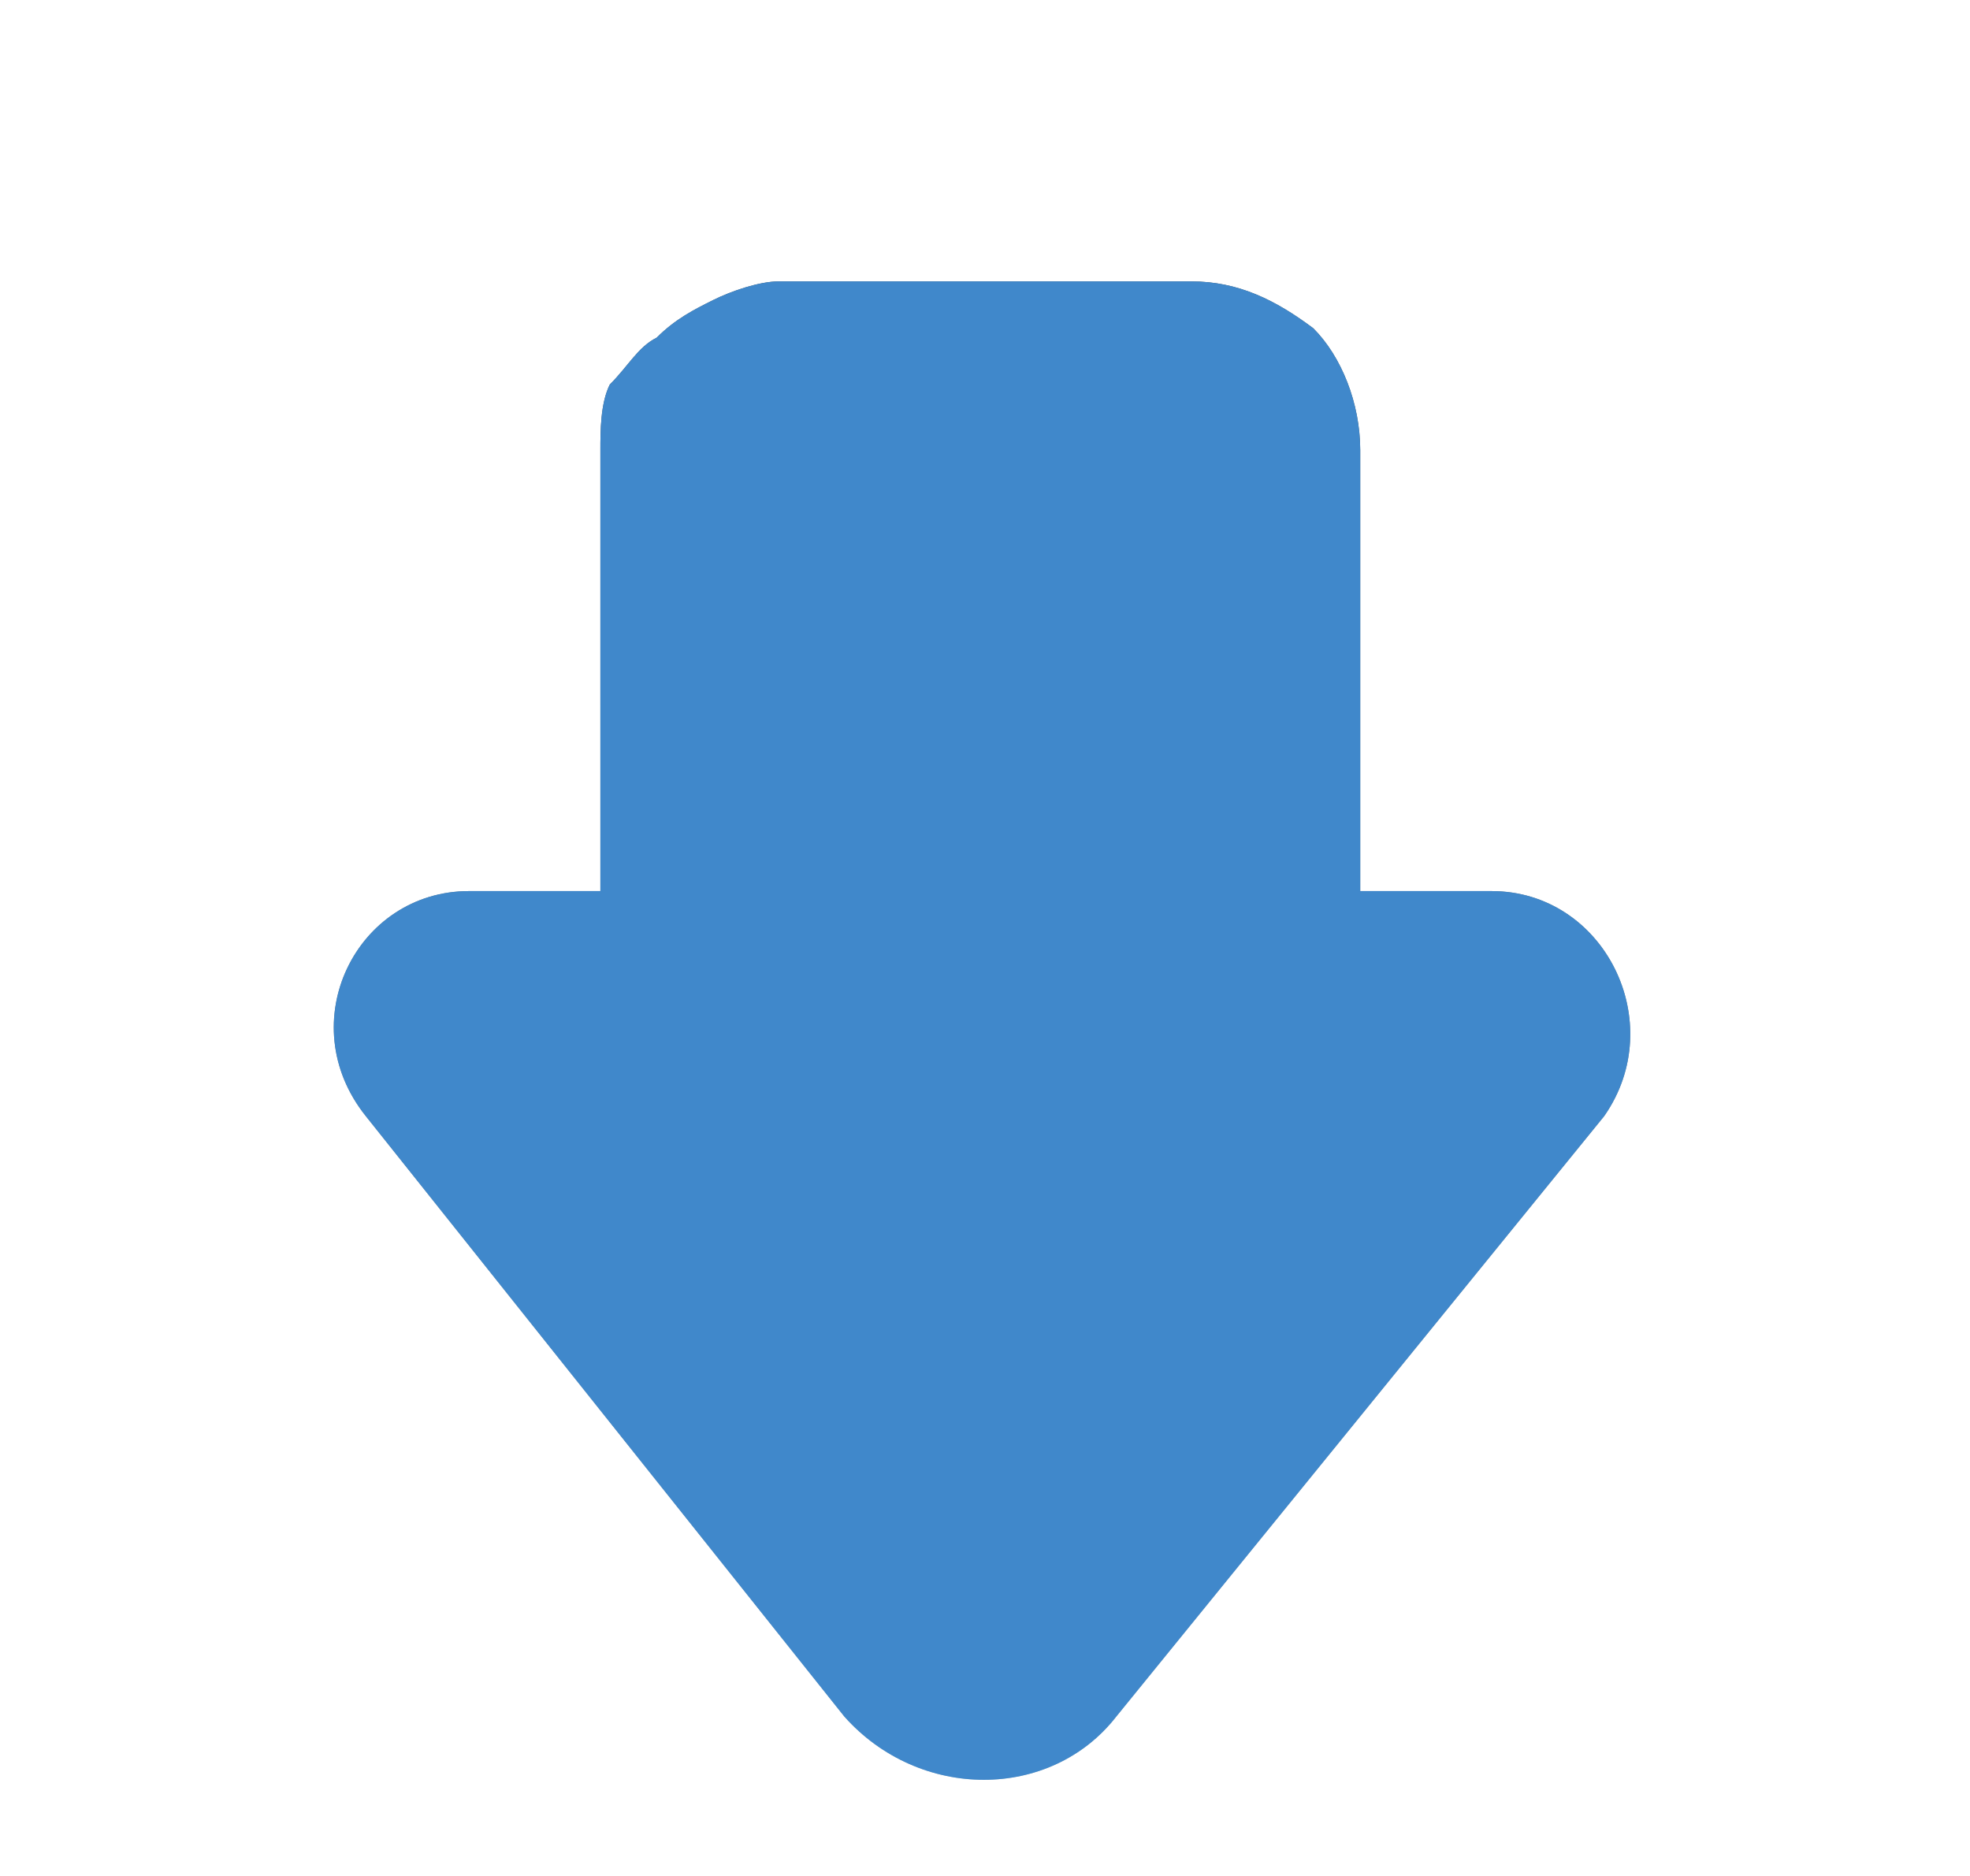 <?xml version="1.0" encoding="utf-8"?>
<!-- Generator: Adobe Illustrator 21.0.2, SVG Export Plug-In . SVG Version: 6.00 Build 0)  -->
<svg version="1.1" id="Layer_1" xmlns="http://www.w3.org/2000/svg" xmlns:xlink="http://www.w3.org/1999/xlink" x="0px" y="0px"
	 viewBox="0 0 21 20" style="enable-background:new 0 0 21 20;" xml:space="preserve">
<style type="text/css">
	.st0{fill:url(#SVGID_1_);}
	.st1{fill:#4088CB;}
</style>
<linearGradient id="SVGID_1_" gradientUnits="userSpaceOnUse" x1="10.468" y1="841.043" x2="10.468" y2="825.019" gradientTransform="matrix(1 0 0 1 0 -822)">
	<stop  offset="0" style="stop-color:#A8BBC6"/>
	<stop  offset="1" style="stop-color:#45525B"/>
</linearGradient>
<path class="st0" d="M11.9,18.3c-0.7,0.9-2.1,0.9-2.9,0l-5.1-6.4c-0.8-1-0.1-2.4,1.1-2.4h1.4V4.8c0-0.2,0-0.5,0.1-0.7
	C6.7,3.9,6.8,3.7,7,3.6c0.2-0.2,0.4-0.3,0.6-0.4C7.8,3.1,8.1,3,8.3,3h4.4c0.5,0,0.9,0.2,1.3,0.5c0.3,0.3,0.5,0.8,0.5,1.3v4.7h1.4
	c1.2,0,1.9,1.4,1.2,2.4L11.9,18.3z M9.7,17.8c0.1,0.1,0.2,0.2,0.3,0.3c0.1,0.1,0.3,0.1,0.4,0.1c0.1,0,0.3,0,0.4-0.1
	c0.1-0.1,0.2-0.2,0.3-0.3l5.1-6.4c0.3-0.4,0-1-0.5-1h-1.8c-0.1,0-0.1,0-0.2,0c-0.1,0-0.1-0.1-0.1-0.1l-0.1-0.1c0-0.1,0-0.1,0-0.2
	V4.9c0-0.3-0.1-0.5-0.3-0.7C13,4,12.8,3.9,12.5,3.9H8.1c0.1,0-0.1,0-0.2,0.1C7.8,4,7.7,4.1,7.6,4.2C7.5,4.3,7.5,4.4,7.4,4.5
	c0,0.1-0.1,0.2-0.1,0.4V10c0,0.1,0,0.2-0.1,0.3S7,10.4,6.9,10.4H5.1c-0.5,0-0.8,0.6-0.5,1L9.7,17.8z"/>
<path class="st1" d="M11.9,18.3c-0.7,0.9-2.1,0.9-2.9,0l-5.1-6.4c-0.8-1-0.1-2.4,1.1-2.4h1.4V4.8c0-0.2,0-0.5,0.1-0.7
	C6.7,3.9,6.8,3.7,7,3.6c0.2-0.2,0.4-0.3,0.6-0.4C7.8,3.1,8.1,3,8.3,3h4.4c0.5,0,0.9,0.2,1.3,0.5c0.3,0.3,0.5,0.8,0.5,1.3v4.7h1.4
	c1.2,0,1.9,1.4,1.2,2.4L11.9,18.3z M9.7,17.8c0.1,0.1,0.2,0.2,0.3,0.3c0.1,0.1,0.3,0.1,0.4,0.1c0.1,0,0.3,0,0.4-0.1
	c0.1-0.1,0.2-0.2,0.3-0.3l5.1-6.4c0.3-0.4,0-1-0.5-1h-1.8c-0.1,0-0.1,0-0.2,0c-0.1,0-0.1-0.1-0.1-0.1l-0.1-0.1c0-0.1,0-0.1,0-0.2
	V4.9c0-0.3-0.1-0.5-0.3-0.7C13,4,12.8,3.9,12.5,3.9H8.1c0.1,0-0.1,0-0.2,0.1C7.8,4,7.7,4.1,7.6,4.2C7.5,4.3,7.5,4.4,7.4,4.5
	c0,0.1-0.1,0.2-0.1,0.4V10c0,0.1,0,0.2-0.1,0.3S7,10.4,6.9,10.4H5.1c-0.5,0-0.8,0.6-0.5,1L9.7,17.8z M4.4,10.4L4.8,10
	c0,0,1.2-0.1,1.3-0.1s0.9,0,0.9,0V7.6L6.9,6.1V4.5l0.6-0.9l2.9-0.2l2.3,0.1l1,0.1l0.4,6.1l2.3,0.6l0.3,1l-2,2.5l-4.2,4.9L9,18.2
	l-5-6.3l-0.1-1.3L4.4,10.4z"/>
</svg>
